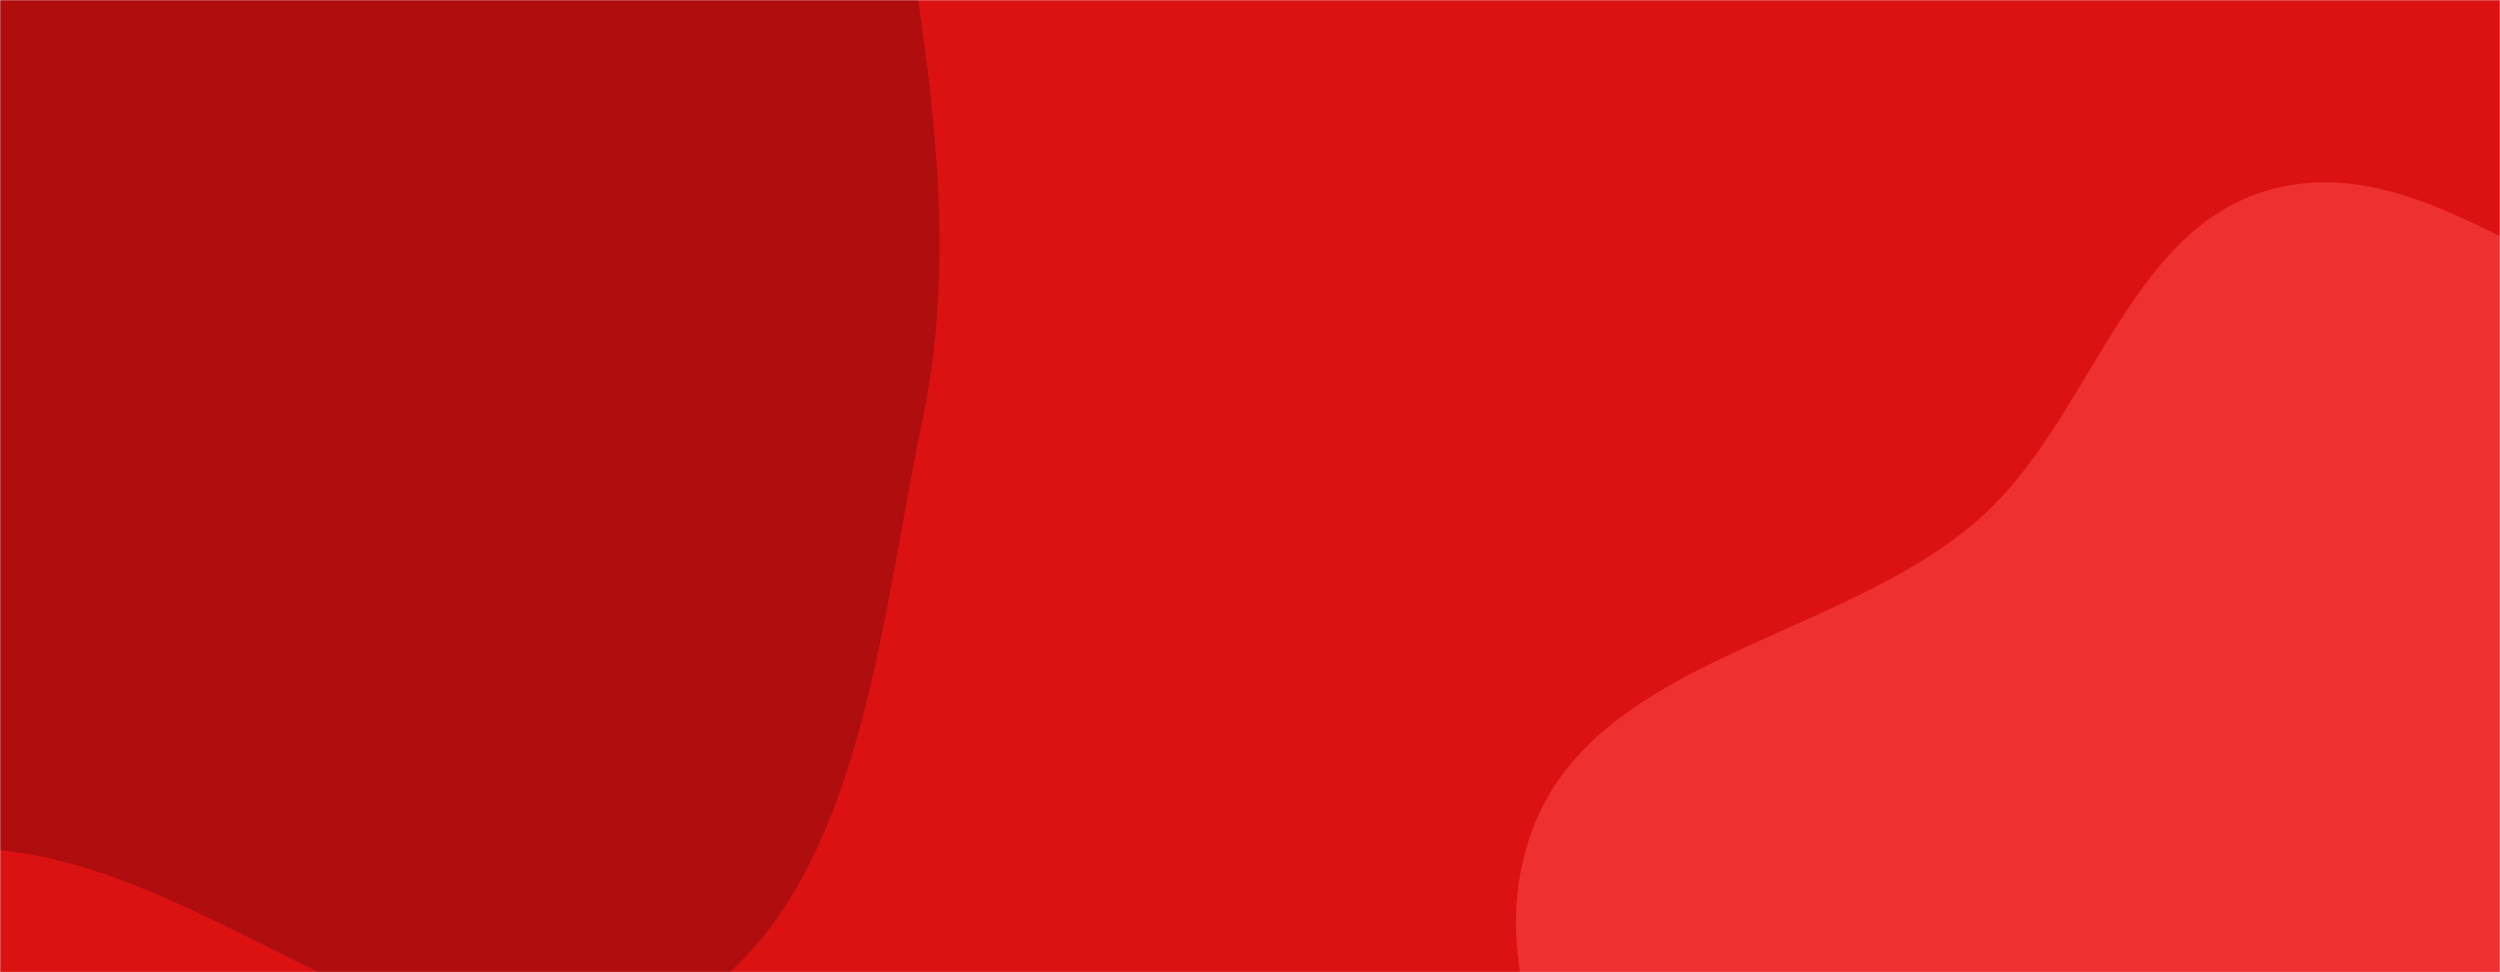 <svg xmlns="http://www.w3.org/2000/svg" version="1.1" xmlns:xlink="http://www.w3.org/1999/xlink" xmlns:svgjs="http://svgjs.dev/svgjs" width="1440" height="560" preserveAspectRatio="none" viewBox="0 0 1440 560"><g mask="url(&quot;#SvgjsMask1001&quot;)" fill="none"><rect width="1440" height="560" x="0" y="0" fill="rgba(220, 18, 18, 1)"></rect><path d="M0,489.765C132.292,502.669,257.545,644.343,378.06,588.273C494.688,534.012,504.728,368.479,531.236,242.607C553.484,136.964,533.696,32.334,517.618,-74.422C501.654,-180.427,491.331,-286.419,437.594,-379.177C375.807,-485.829,303.268,-597.114,188.608,-642.34C70.778,-688.817,-62.377,-661.955,-183.24,-624.059C-302.544,-586.652,-423.387,-531.276,-494.222,-428.246C-562.415,-329.061,-548.377,-200.156,-557.215,-80.115C-565.43,31.461,-583.196,143.653,-544.045,248.457C-503.239,357.692,-440.051,471.591,-333.458,518.87C-229.357,565.044,-113.344,478.709,0,489.765" fill="#b00e0e"></path><path d="M1440 1045.246C1531.912 1034.31 1617.427 1006.53 1699.649 964.022 1789.359 917.642 1907.065 883.613 1938.361 787.594 1969.966 690.627 1875.871 599.769 1850.574 500.968 1828.799 415.922 1860.884 311.321 1800.178 247.904 1739.496 184.512 1634.113 210.374 1549.642 186.595 1466.442 163.174 1390.987 86.326 1307.649 109.254 1224.33 132.177 1204.522 242.742 1139.341 299.478 1058.702 369.669 917.867 379.064 881.981 479.769 846.837 578.39 926.003 679.64 970.018 774.634 1013.798 869.121 1047.11 978.96 1137.356 1030.923 1226.688 1082.36 1337.64 1057.425 1440 1045.246" fill="#ee3030"></path></g><defs><mask id="SvgjsMask1001"><rect width="1440" height="560" fill="#ffffff"></rect></mask></defs></svg>